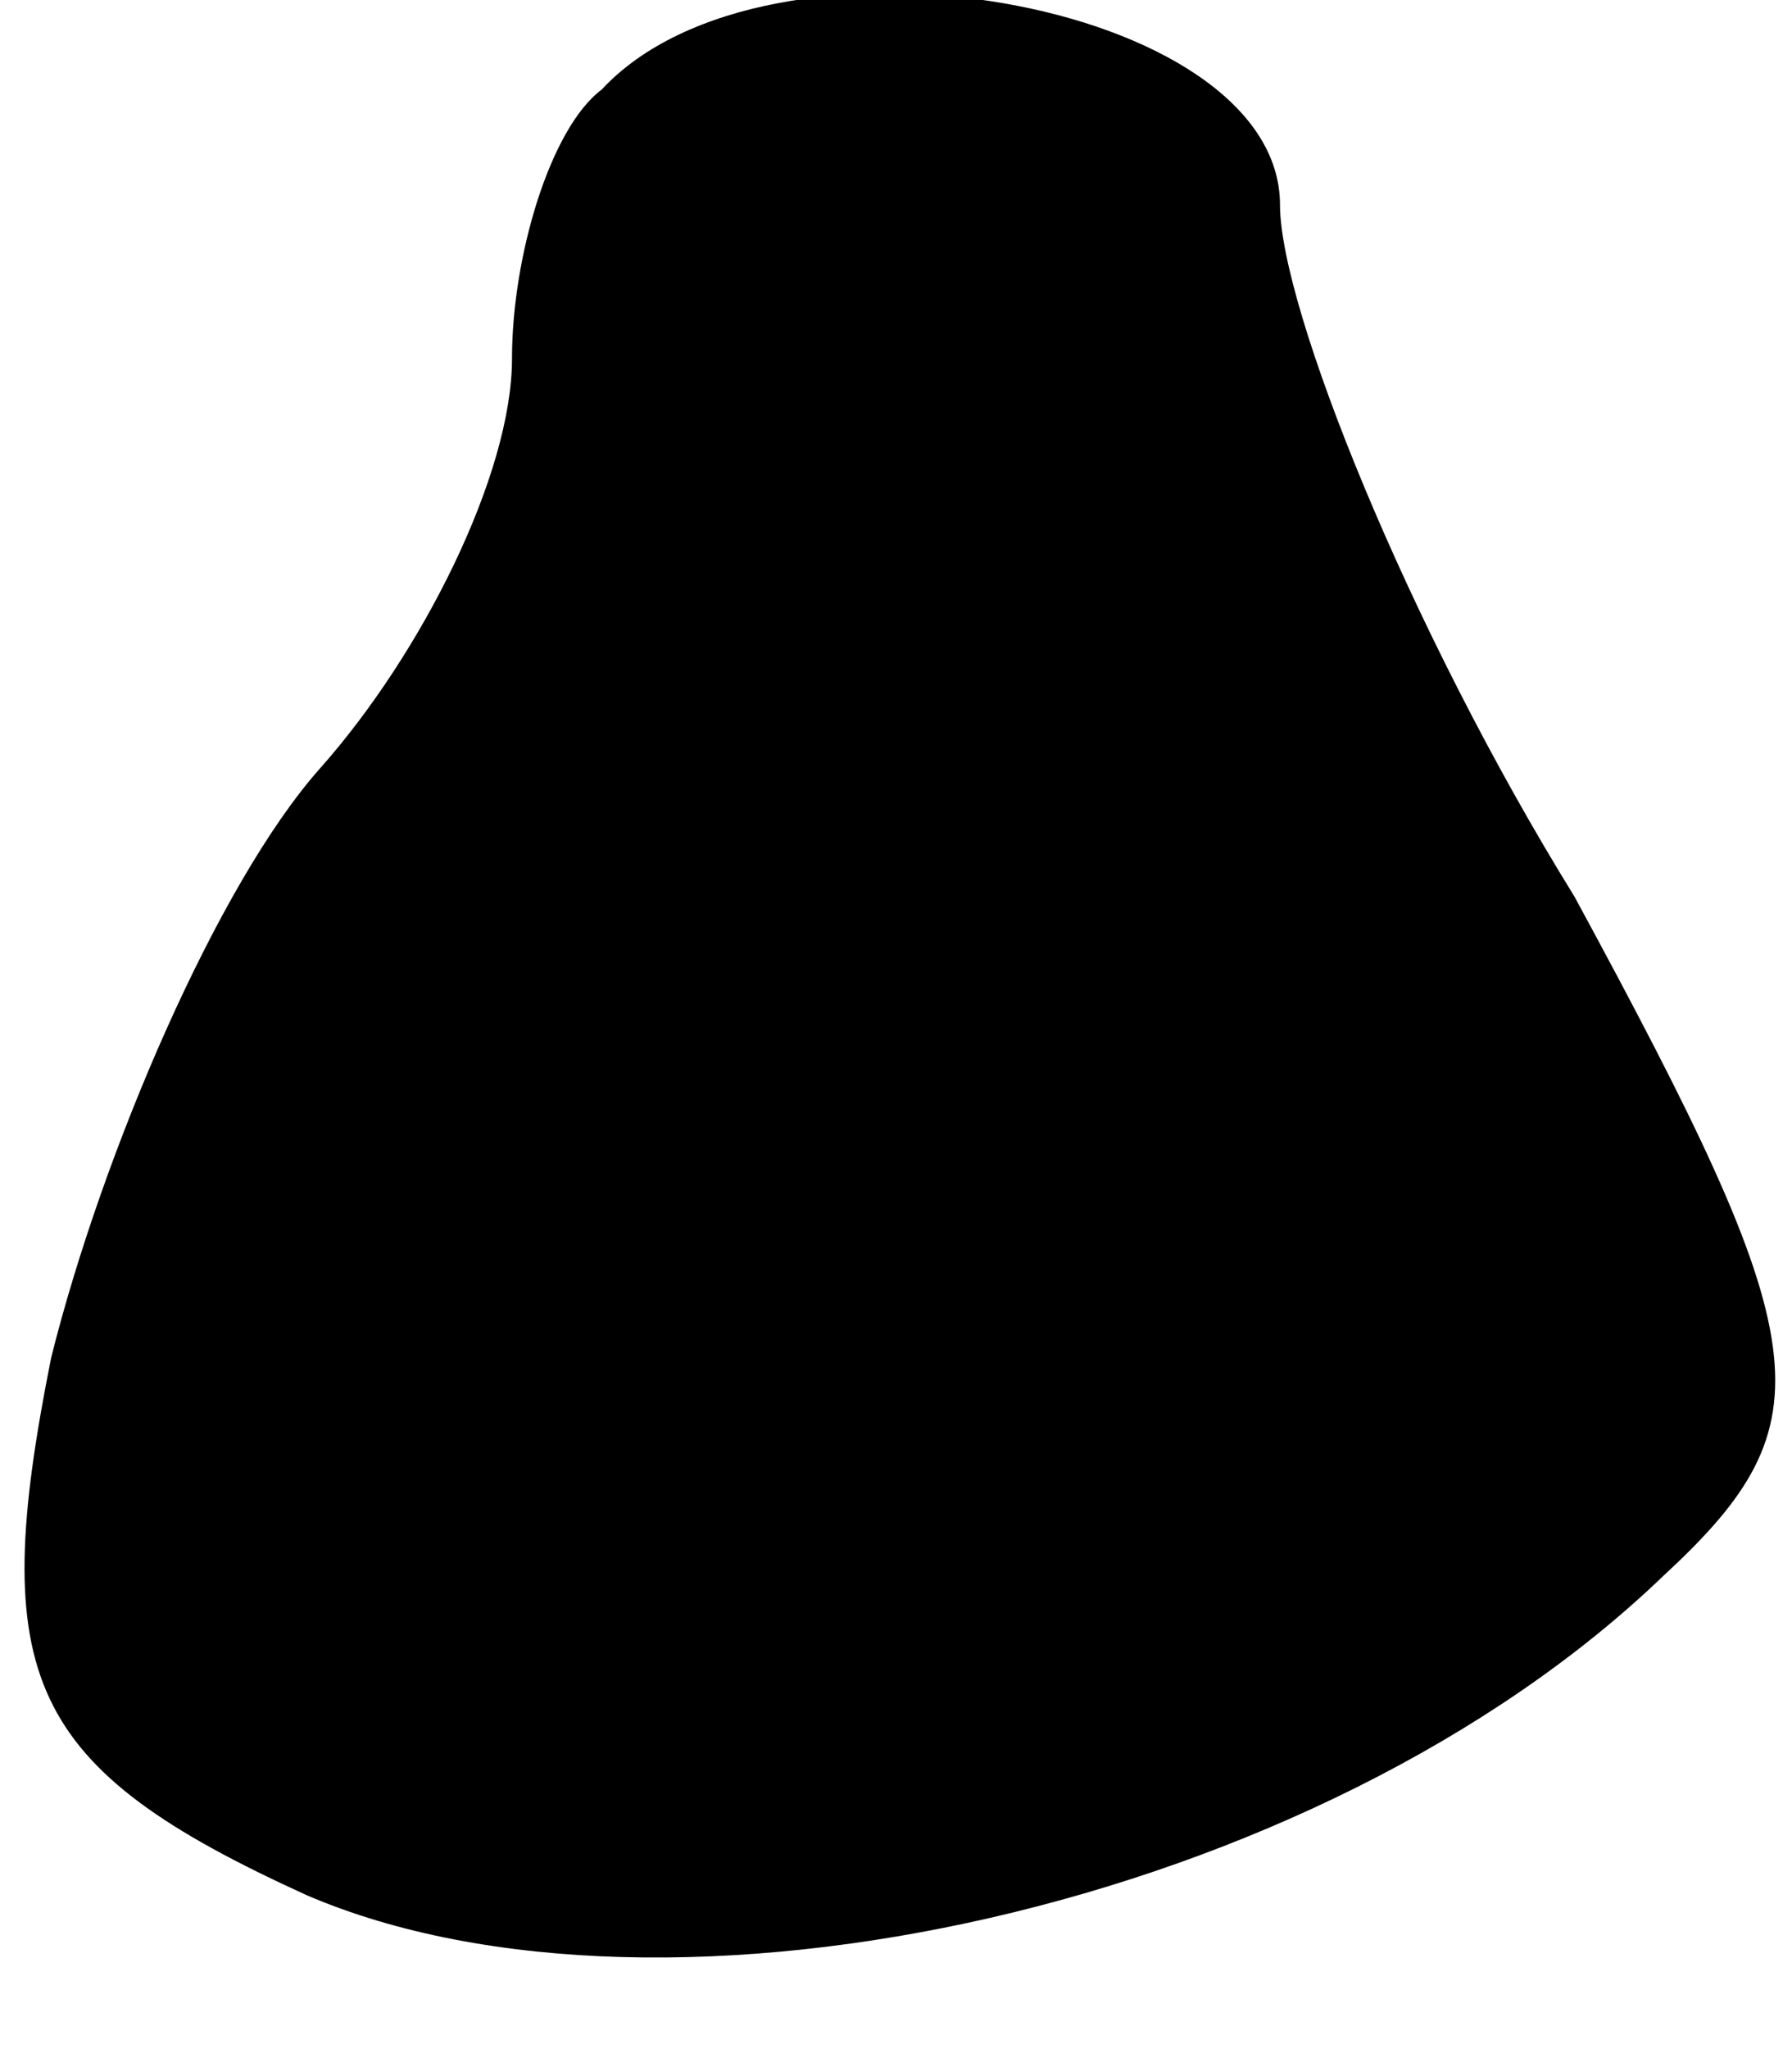 <?xml version="1.0" standalone="no"?>
<!DOCTYPE svg PUBLIC "-//W3C//DTD SVG 20010904//EN"
 "http://www.w3.org/TR/2001/REC-SVG-20010904/DTD/svg10.dtd">
<svg version="1.0" xmlns="http://www.w3.org/2000/svg"
 width="14pt" height="16pt" viewBox="0 0 14 16"
 preserveAspectRatio="xMidYMid meet">
<g transform="translate(0,16) scale(0.1,-0.1)"
fill="#000000" stroke="none">
<path fill="#000000" stroke="none" d="M47 153 c-4 -3 -7 -13 -7 -21 0 -9 -7
-23 -15 -32 -8 -9 -17 -30 -21 -46 -5 -25 -2 -32 20 -42 28 -12 79 -1 106 25
13 12 12 18 -7 53 -13 21 -23 46 -23 54 0 16 -40 23 -53 9z"/>
</g>
</svg>
